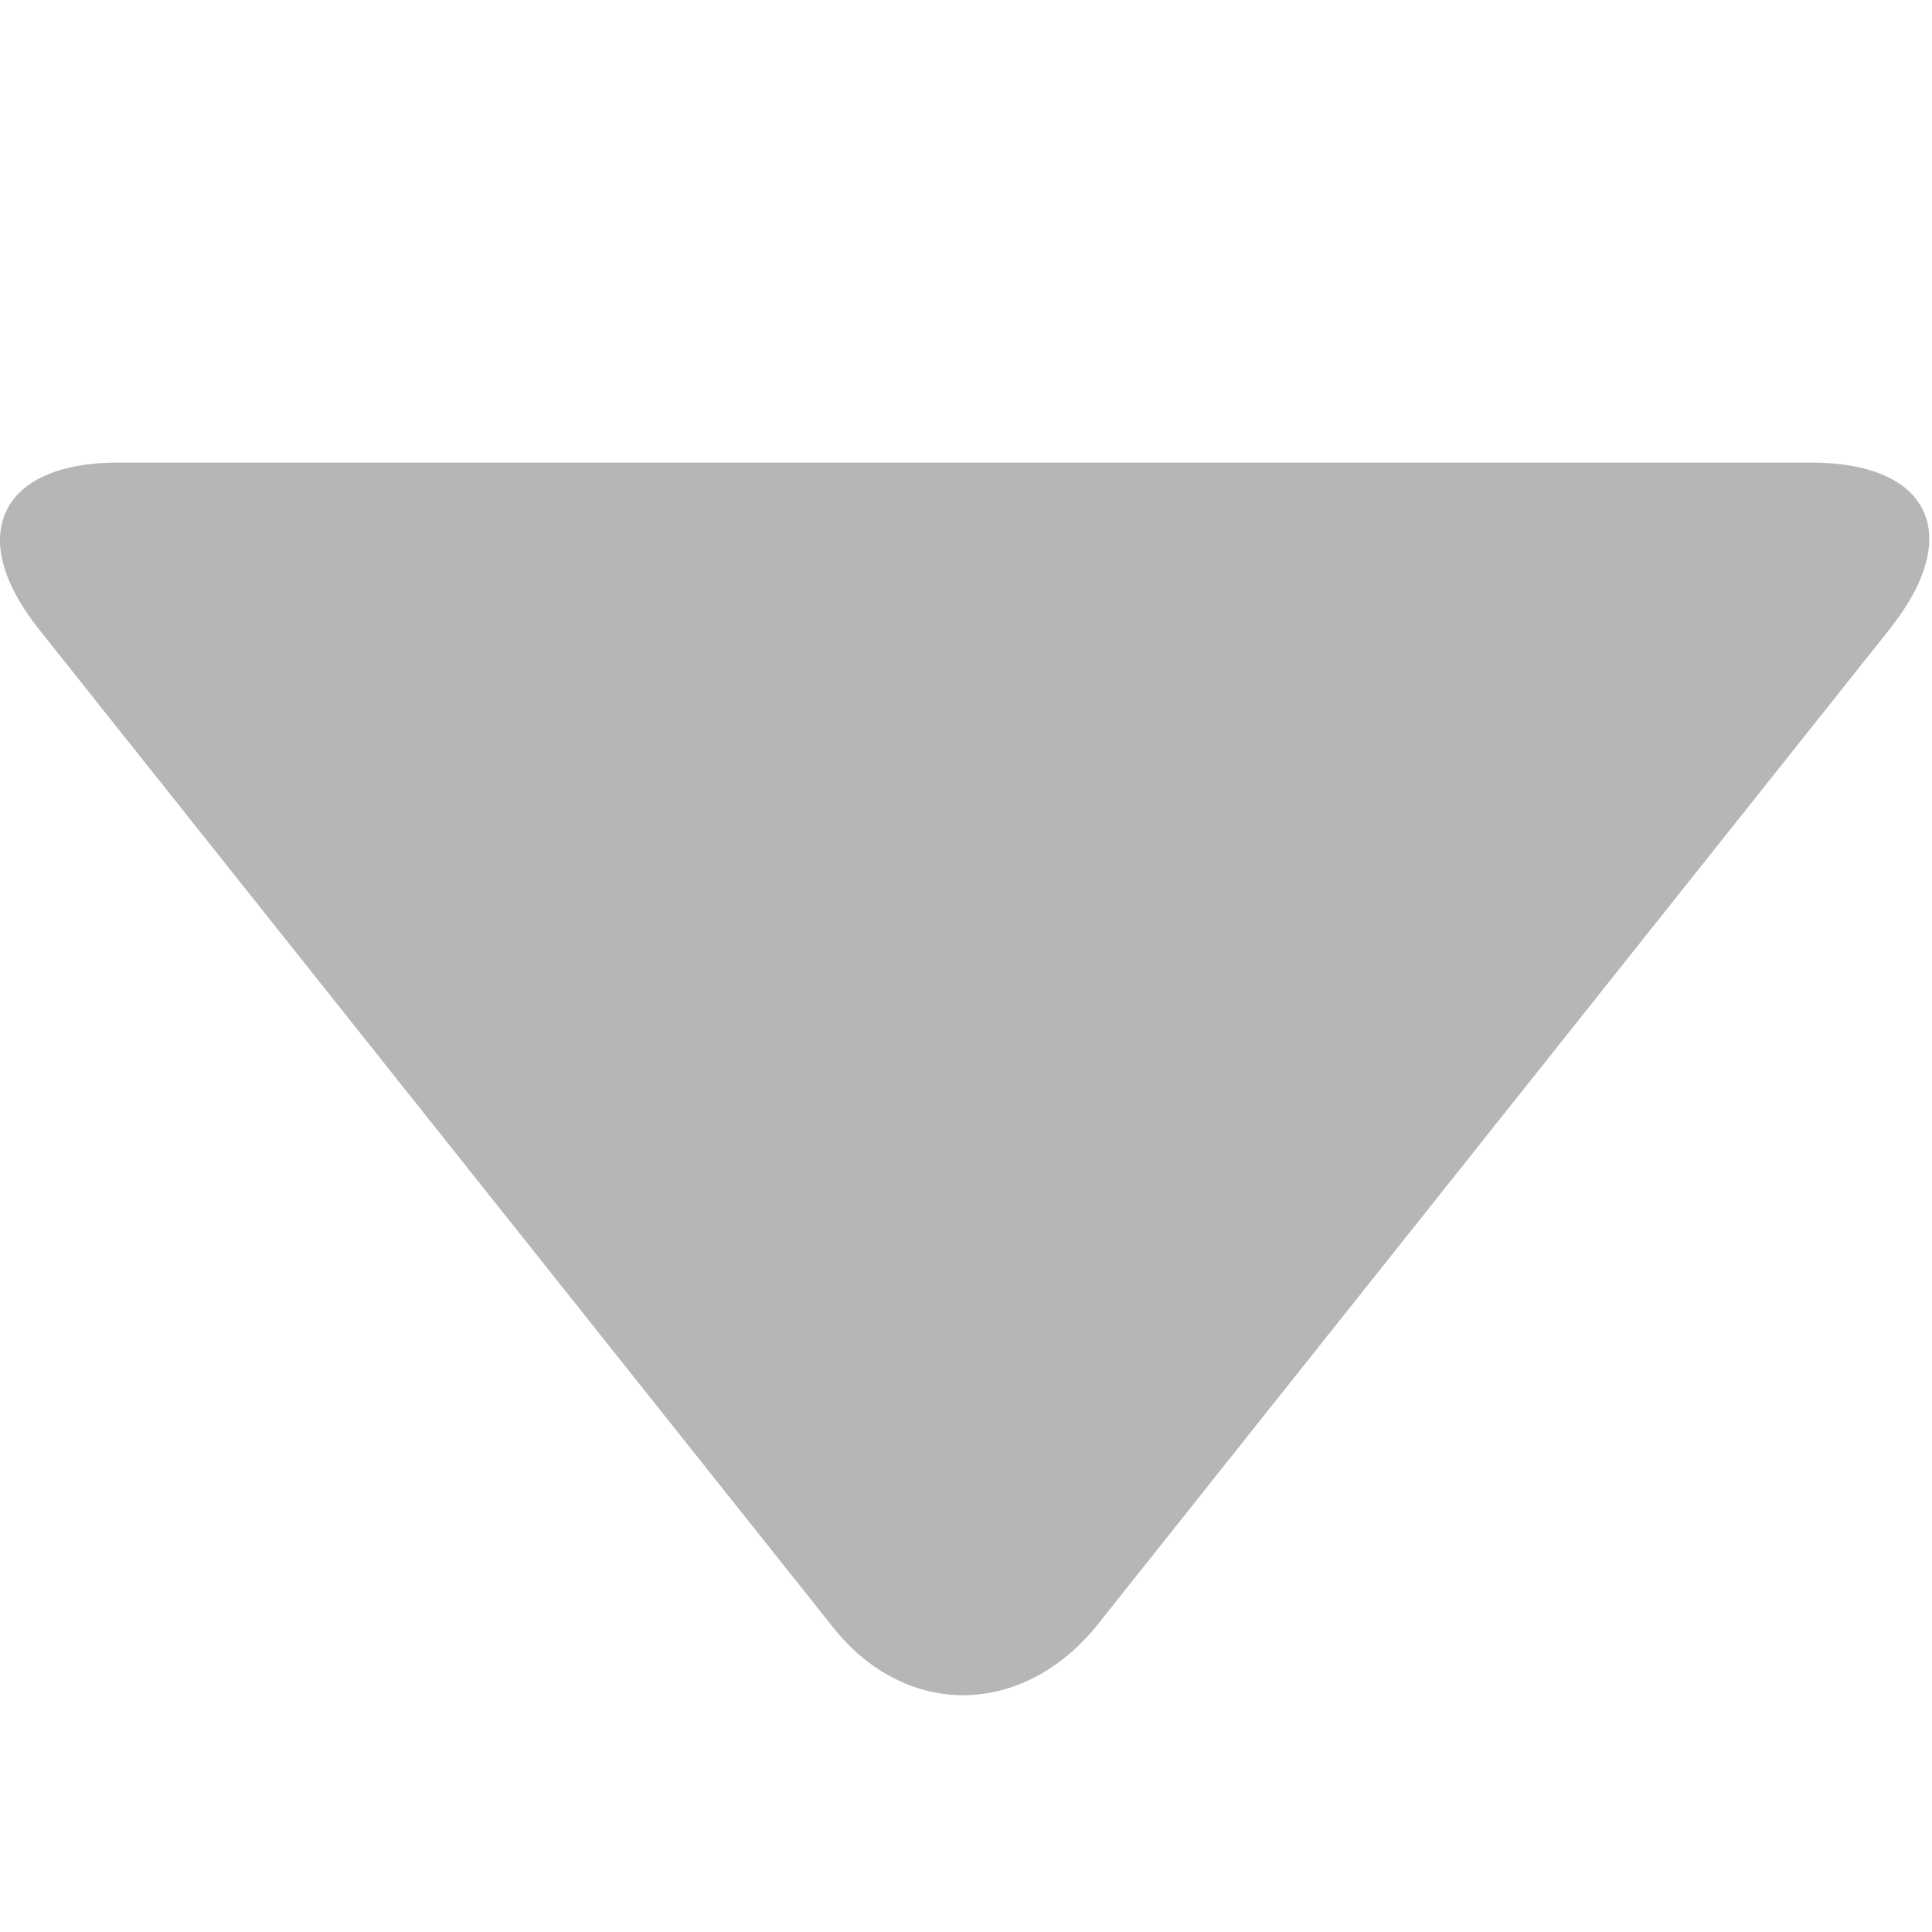 <svg width="16" height="16" viewBox="0 0 16 16" fill="none" xmlns="http://www.w3.org/2000/svg">
<g clip-path="url(#clip0_366:6570)">
<path d="M15.648 5.212L9.076 13.472C8.453 14.228 7.492 14.228 6.895 13.472L0.323 5.212C-0.3 4.43 0.011 3.831 0.973 3.831H14.998C15.986 3.831 16.271 4.43 15.648 5.212Z" fill="#B7B6B6"/>
</g>
<defs>
<clipPath id="clip0_366:6570">
<rect width="16" height="16" fill="white"/>
</clipPath>
</defs>
</svg>
